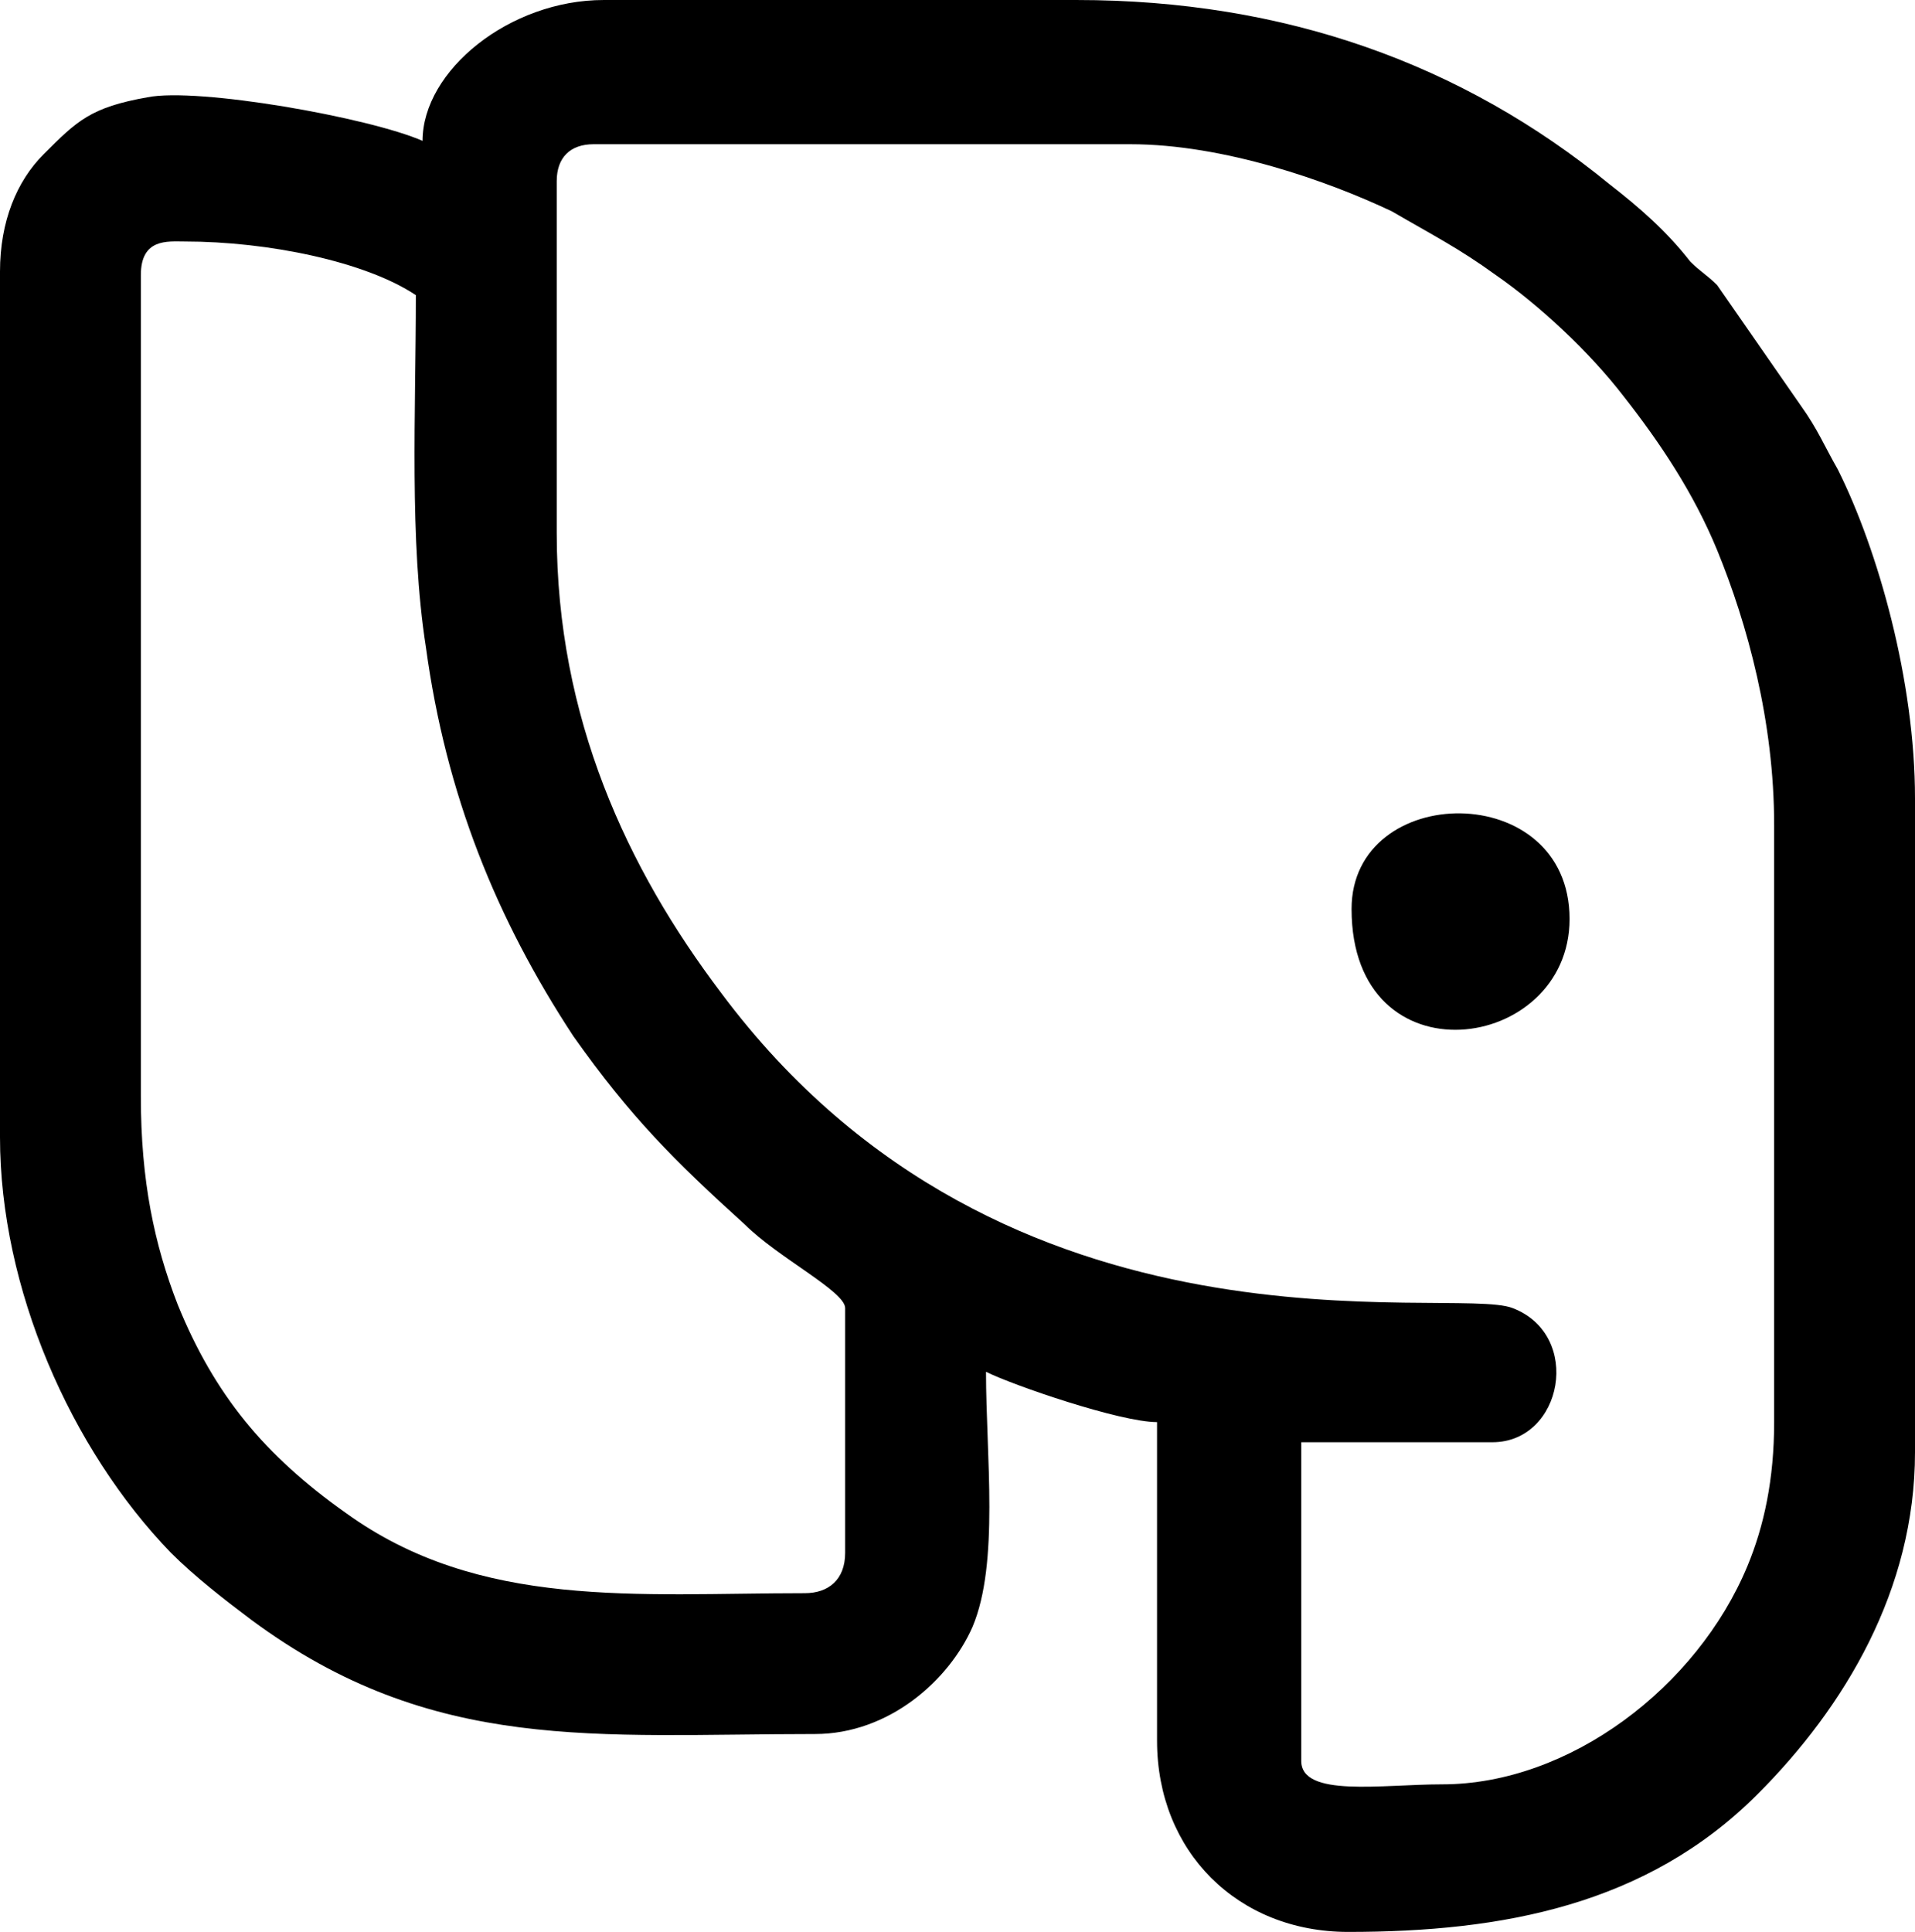<?xml version="1.0" encoding="UTF-8"?>
<!DOCTYPE svg PUBLIC "-//W3C//DTD SVG 1.1//EN" "http://www.w3.org/Graphics/SVG/1.1/DTD/svg11.dtd">
<!-- Creator: CorelDRAW X7 -->
<svg xmlns="http://www.w3.org/2000/svg" xml:space="preserve" width="0.571in" height="0.576in" version="1.1" style="shape-rendering:geometricPrecision; text-rendering:geometricPrecision; image-rendering:optimizeQuality; fill-rule:evenodd; clip-rule:evenodd"
viewBox="0 0 571 576"
 xmlns:xlink="http://www.w3.org/1999/xlink">
 <defs>
  <style type="text/css">
   <![CDATA[
    .fil0 {fill:black}
   ]]>
  </style>
 </defs>
 <g id="Layer_x0020_1">
  <g id="_782215736528">
   <path class="fil0" d="M42 327l0 -245c0,-11 8,-10 13,-10 25,0 54,6 69,16 0,35 -2,73 3,105 6,44 21,81 44,116 17,24 30,37 51,56 10,10 30,20 30,25l0 73c0,8 -5,12 -12,12 -50,0 -97,5 -137,-24 -24,-17 -39,-35 -50,-62 -7,-18 -11,-37 -11,-62zm124 -168l0 -105c0,-7 4,-11 11,-11l160 0c28,0 59,11 78,20 12,7 20,11 31,19 13,9 28,23 38,36 11,14 21,29 28,46 9,22 17,51 17,82l0 178c0,17 -3,31 -8,43 -15,36 -53,65 -91,65 -18,0 -42,4 -42,-7l0 -95 57 0c21,0 27,-32 6,-40 -18,-7 -151,20 -236,-94 -28,-37 -49,-82 -49,-137zm-40 -117c-16,-7 -67,-16 -82,-13 -17,3 -21,7 -31,17 -8,8 -13,20 -13,35l0 258c0,45 21,93 51,124 7,7 16,14 24,20 54,40 103,34 168,34 22,0 40,-16 47,-32 8,-19 4,-51 4,-76 8,4 40,15 51,15l0 95c0,33 24,57 57,57 46,0 89,-8 122,-41 26,-26 47,-61 47,-102l0 -195c0,-35 -11,-74 -23,-98 -4,-7 -6,-12 -11,-19l-25 -36c-3,-3 -5,-4 -8,-7 -7,-9 -15,-16 -24,-23 -44,-36 -97,-55 -159,-55l-141 0c-28,0 -54,21 -54,42z"/>
   <path class="fil0" d="M403 271c0,52 65,43 65,3 0,-42 -65,-41 -65,-3z"/>
  </g>
 </g>
</svg>
